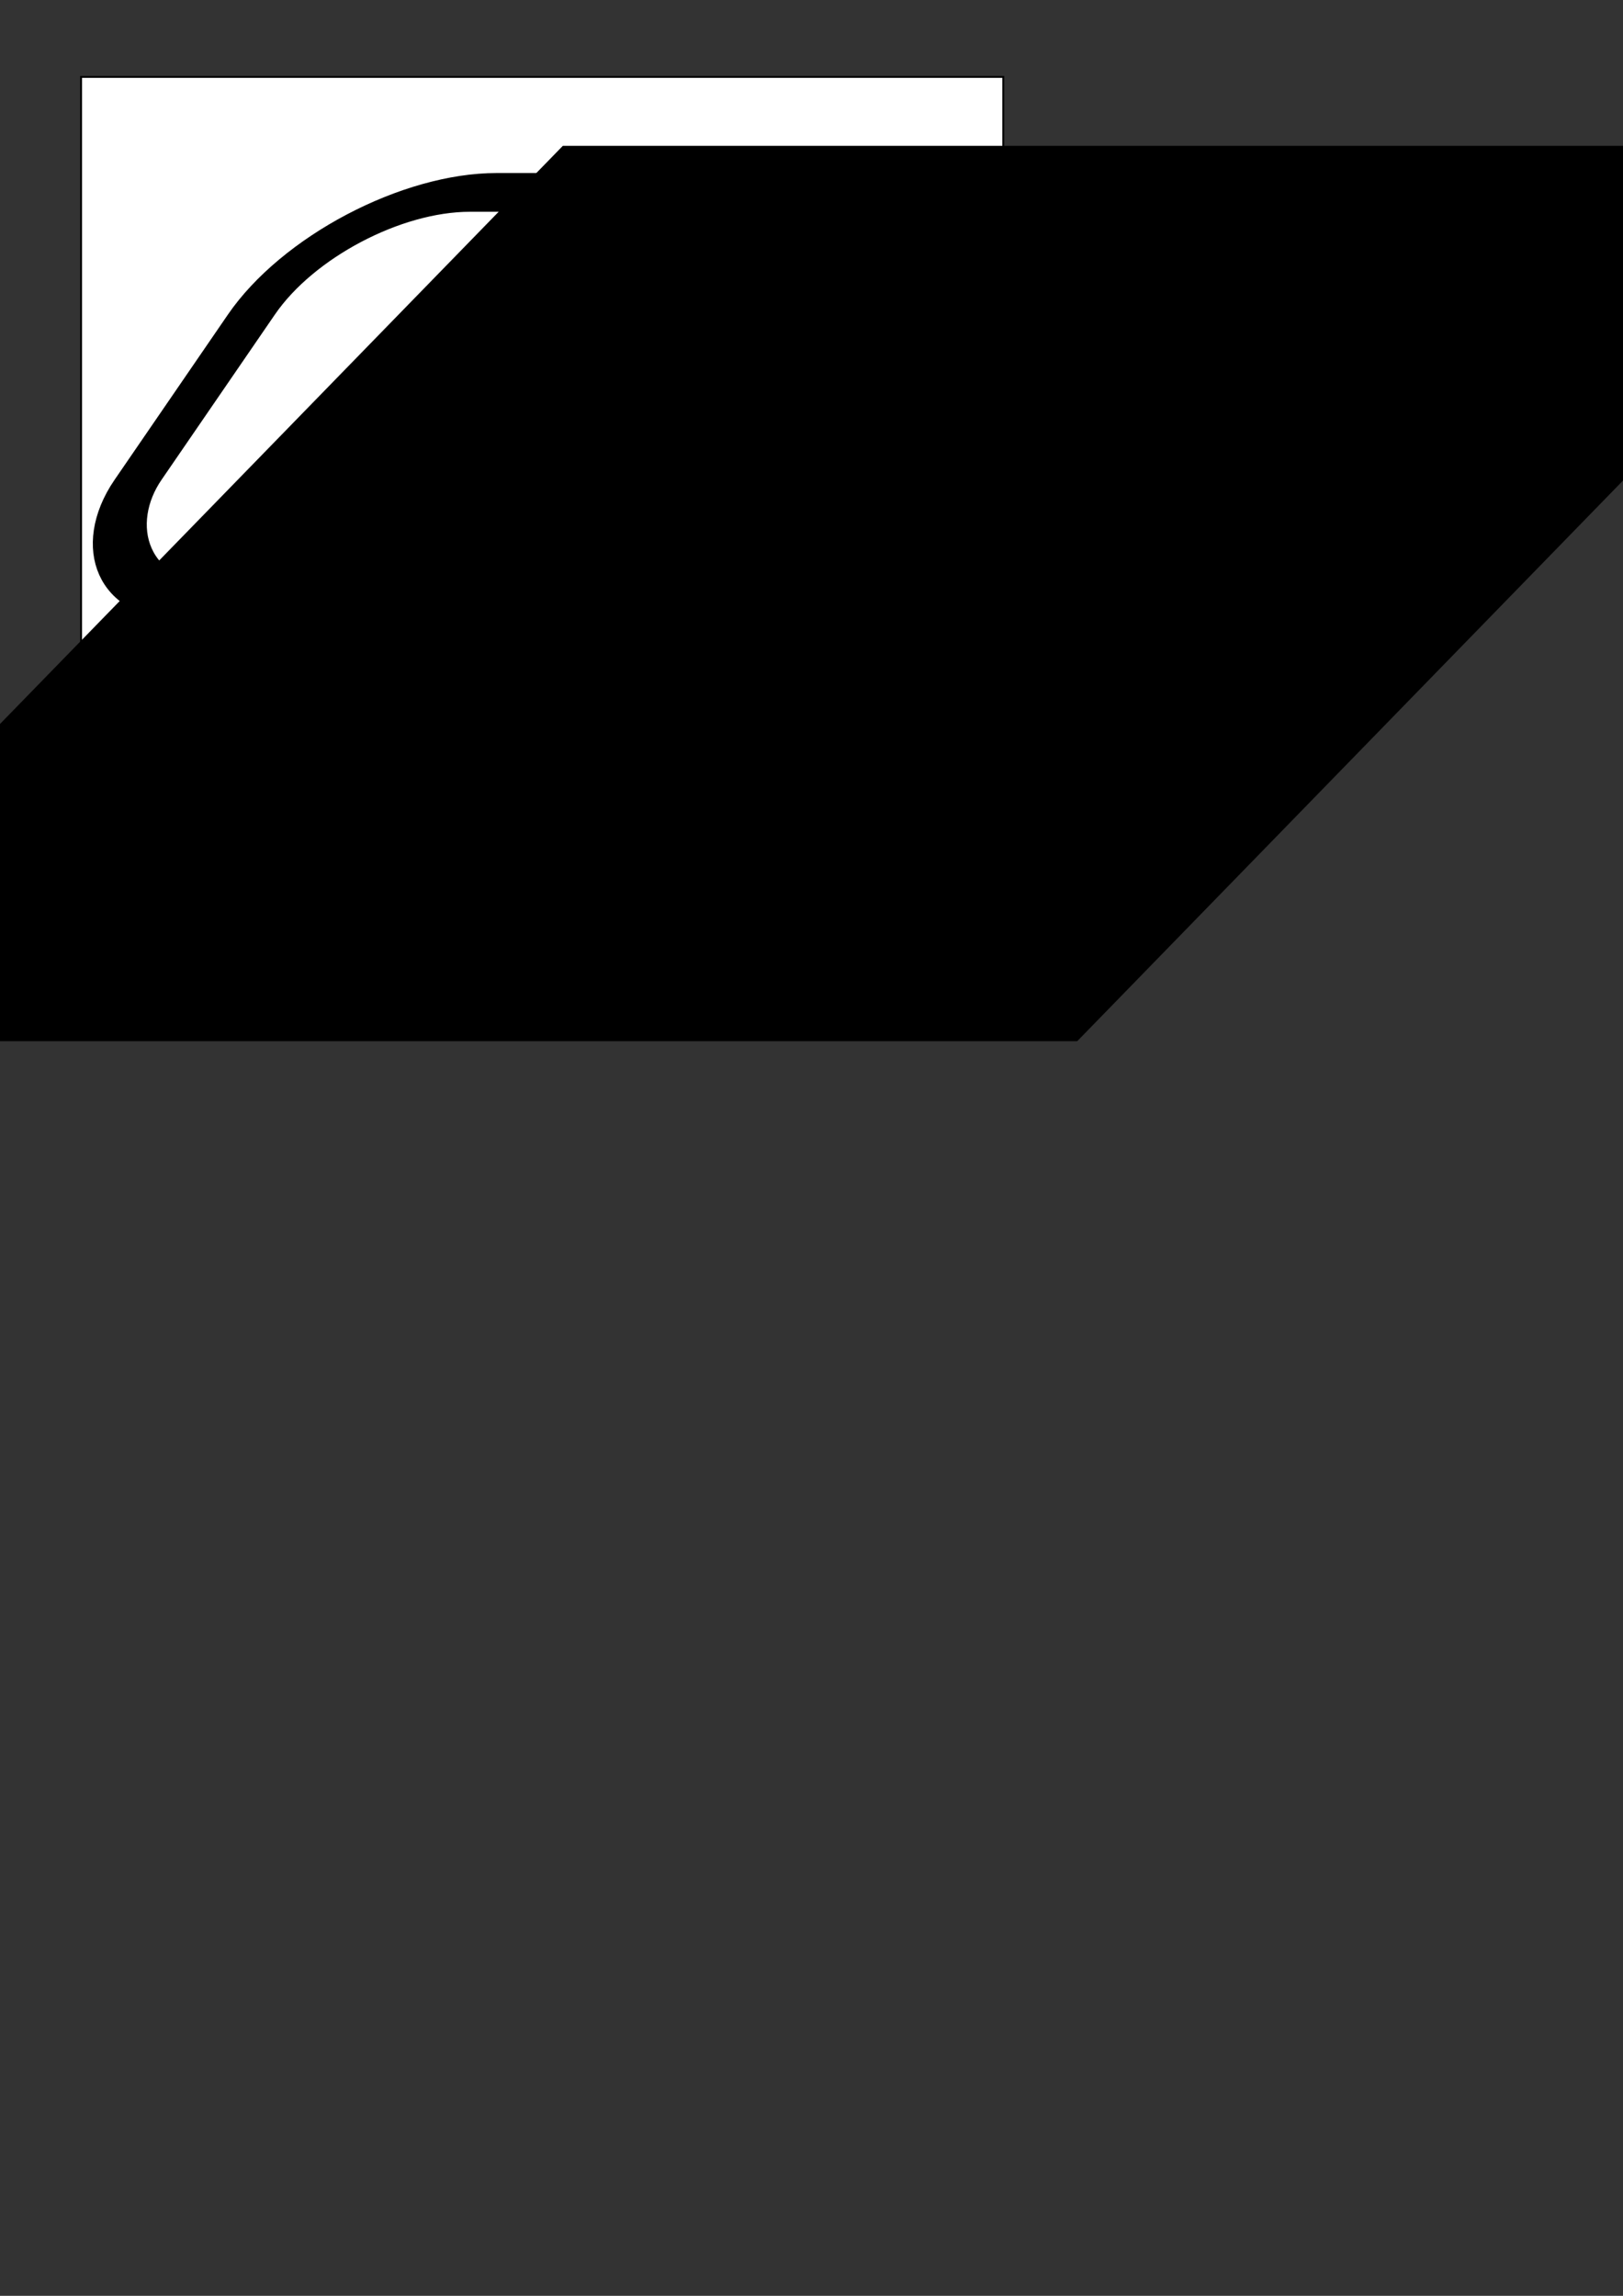 <?xml version="1.0" encoding="UTF-8" standalone="no"?>
<!-- Created with Inkscape (http://www.inkscape.org/) -->

<svg
   xmlns:dc="http://purl.org/dc/elements/1.1/"
   xmlns:cc="http://creativecommons.org/ns#"
   xmlns:rdf="http://www.w3.org/1999/02/22-rdf-syntax-ns#"
   xmlns:svg="http://www.w3.org/2000/svg"
   xmlns="http://www.w3.org/2000/svg"
   xmlns:sodipodi="http://sodipodi.sourceforge.net/DTD/sodipodi-0.dtd"
   xmlns:inkscape="http://www.inkscape.org/namespaces/inkscape"
   width="744.094"
   height="1052.362"
   id="svg2"
   version="1.1"
   inkscape:version="0.48.4 r9939"
   sodipodi:docname="logo.svg">
  <rect width="100%" height="100%" fill="#333333" stroke="none"/>
  <defs
     id="defs4" />
  <sodipodi:namedview
     id="base"
     pagecolor="#ffffff"
     bordercolor="#666666"
     borderopacity="1.0"
     inkscape:pageopacity="0.0"
     inkscape:pageshadow="2"
     inkscape:zoom="0.35"
     inkscape:cx="-102.14286"
     inkscape:cy="520"
     inkscape:document-units="px"
     inkscape:current-layer="layer1"
     showgrid="false"
     inkscape:window-width="1319"
     inkscape:window-height="744"
     inkscape:window-x="47"
     inkscape:window-y="24"
     inkscape:window-maximized="1" />
  <g
     inkscape:label="Layer 1"
     inkscape:groupmode="layer"
     id="layer1">
    <rect
       style="fill:#ffffff;fill-opacity:1;stroke:#000000;stroke-width:0.867;stroke-miterlimit:4;stroke-opacity:1;stroke-dasharray:none;stroke-dashoffset:0"
       id="rect2985"
       width="422.801"
       height="417.087"
       x="37.171"
       y="35.247"
       inkscape:export-filename="/home/steven/git/LayerMetadata/LayerMetadata/icon.png"
       inkscape:export-xdpi="5.5066919"
       inkscape:export-ydpi="5.5066919" />
    <rect
       style="fill:#4d4d4d;fill-opacity:1;stroke:#000000;stroke-width:21.53;stroke-miterlimit:4;stroke-opacity:1;stroke-dasharray:none;stroke-dashoffset:0"
       id="rect2989"
       width="305.251"
       height="227.607"
       x="292.268"
       y="251.651"
       ry="67.883"
       transform="matrix(1,0,-0.566,0.825,0,0)"
       inkscape:export-filename="/home/steven/git/LayerMetadata/LayerMetadata/icon.png"
       inkscape:export-xdpi="5.5066919"
       inkscape:export-ydpi="5.5066919" />
    <rect
       style="fill:#999999;fill-opacity:1;stroke:#000000;stroke-width:21.53;stroke-miterlimit:4;stroke-opacity:1;stroke-dasharray:none;stroke-dashoffset:0"
       id="rect2989-1"
       width="305.251"
       height="227.607"
       x="260.034"
       y="183.436"
       ry="67.883"
       transform="matrix(1,0,-0.566,0.825,0,0)"
       inkscape:export-filename="/home/steven/git/LayerMetadata/LayerMetadata/icon.png"
       inkscape:export-xdpi="5.5066919"
       inkscape:export-ydpi="5.5066919" />
    <rect
       style="fill:#ffffff;fill-opacity:1;stroke:#000000;stroke-width:21.53;stroke-miterlimit:4;stroke-opacity:1;stroke-dasharray:none;stroke-dashoffset:0"
       id="rect2989-15"
       width="305.251"
       height="227.607"
       x="214.181"
       y="106.902"
       ry="67.883"
       transform="matrix(1,0,-0.566,0.825,0,0)"
       inkscape:export-filename="/home/steven/git/LayerMetadata/LayerMetadata/icon.png"
       inkscape:export-xdpi="5.5066919"
       inkscape:export-ydpi="5.5066919" />
    <flowRoot
       xml:space="preserve"
       id="flowRoot3784"
       style="font-size:40px;font-style:normal;font-weight:normal;line-height:125%;letter-spacing:0px;word-spacing:0px;fill:#000000;fill-opacity:1;stroke:none;font-family:Sans"><flowRegion
         id="flowRegion3786"><rect
           id="rect3788"
           width="328.571"
           height="271.429"
           x="-622.857"
           y="355.219" /></flowRegion><flowPara
         id="flowPara3790"
         style="font-size:144px" /></flowRoot>    <flowRoot
       xml:space="preserve"
       id="flowRoot3792"
       style="font-size:40px;font-style:normal;font-variant:normal;font-weight:bold;font-stretch:normal;line-height:125%;letter-spacing:0px;word-spacing:0px;fill:#000000;fill-opacity:1;stroke:none;font-family:TlwgTypewriter;-inkscape-font-specification:TlwgTypewriter Bold"
       transform="matrix(1.823,0,-1.332,1.368,1479.469,-133.77)"
       inkscape:export-filename="/home/steven/git/LayerMetadata/LayerMetadata/icon.png"
       inkscape:export-xdpi="5.5066919"
       inkscape:export-ydpi="5.5066919"><flowRegion
         id="flowRegion3794"><rect
           id="rect3796"
           width="348.571"
           height="300"
           x="-562.857"
           y="146.648"
           style="font-style:normal;font-variant:normal;font-weight:bold;font-stretch:normal;font-family:TlwgTypewriter;-inkscape-font-specification:TlwgTypewriter Bold" /></flowRegion><flowPara
         id="flowPara3798"
         style="font-size:144px;font-style:normal;font-variant:normal;font-weight:bold;font-stretch:normal;font-family:TlwgTypewriter;-inkscape-font-specification:TlwgTypewriter Bold">?</flowPara></flowRoot>  </g>
</svg>
